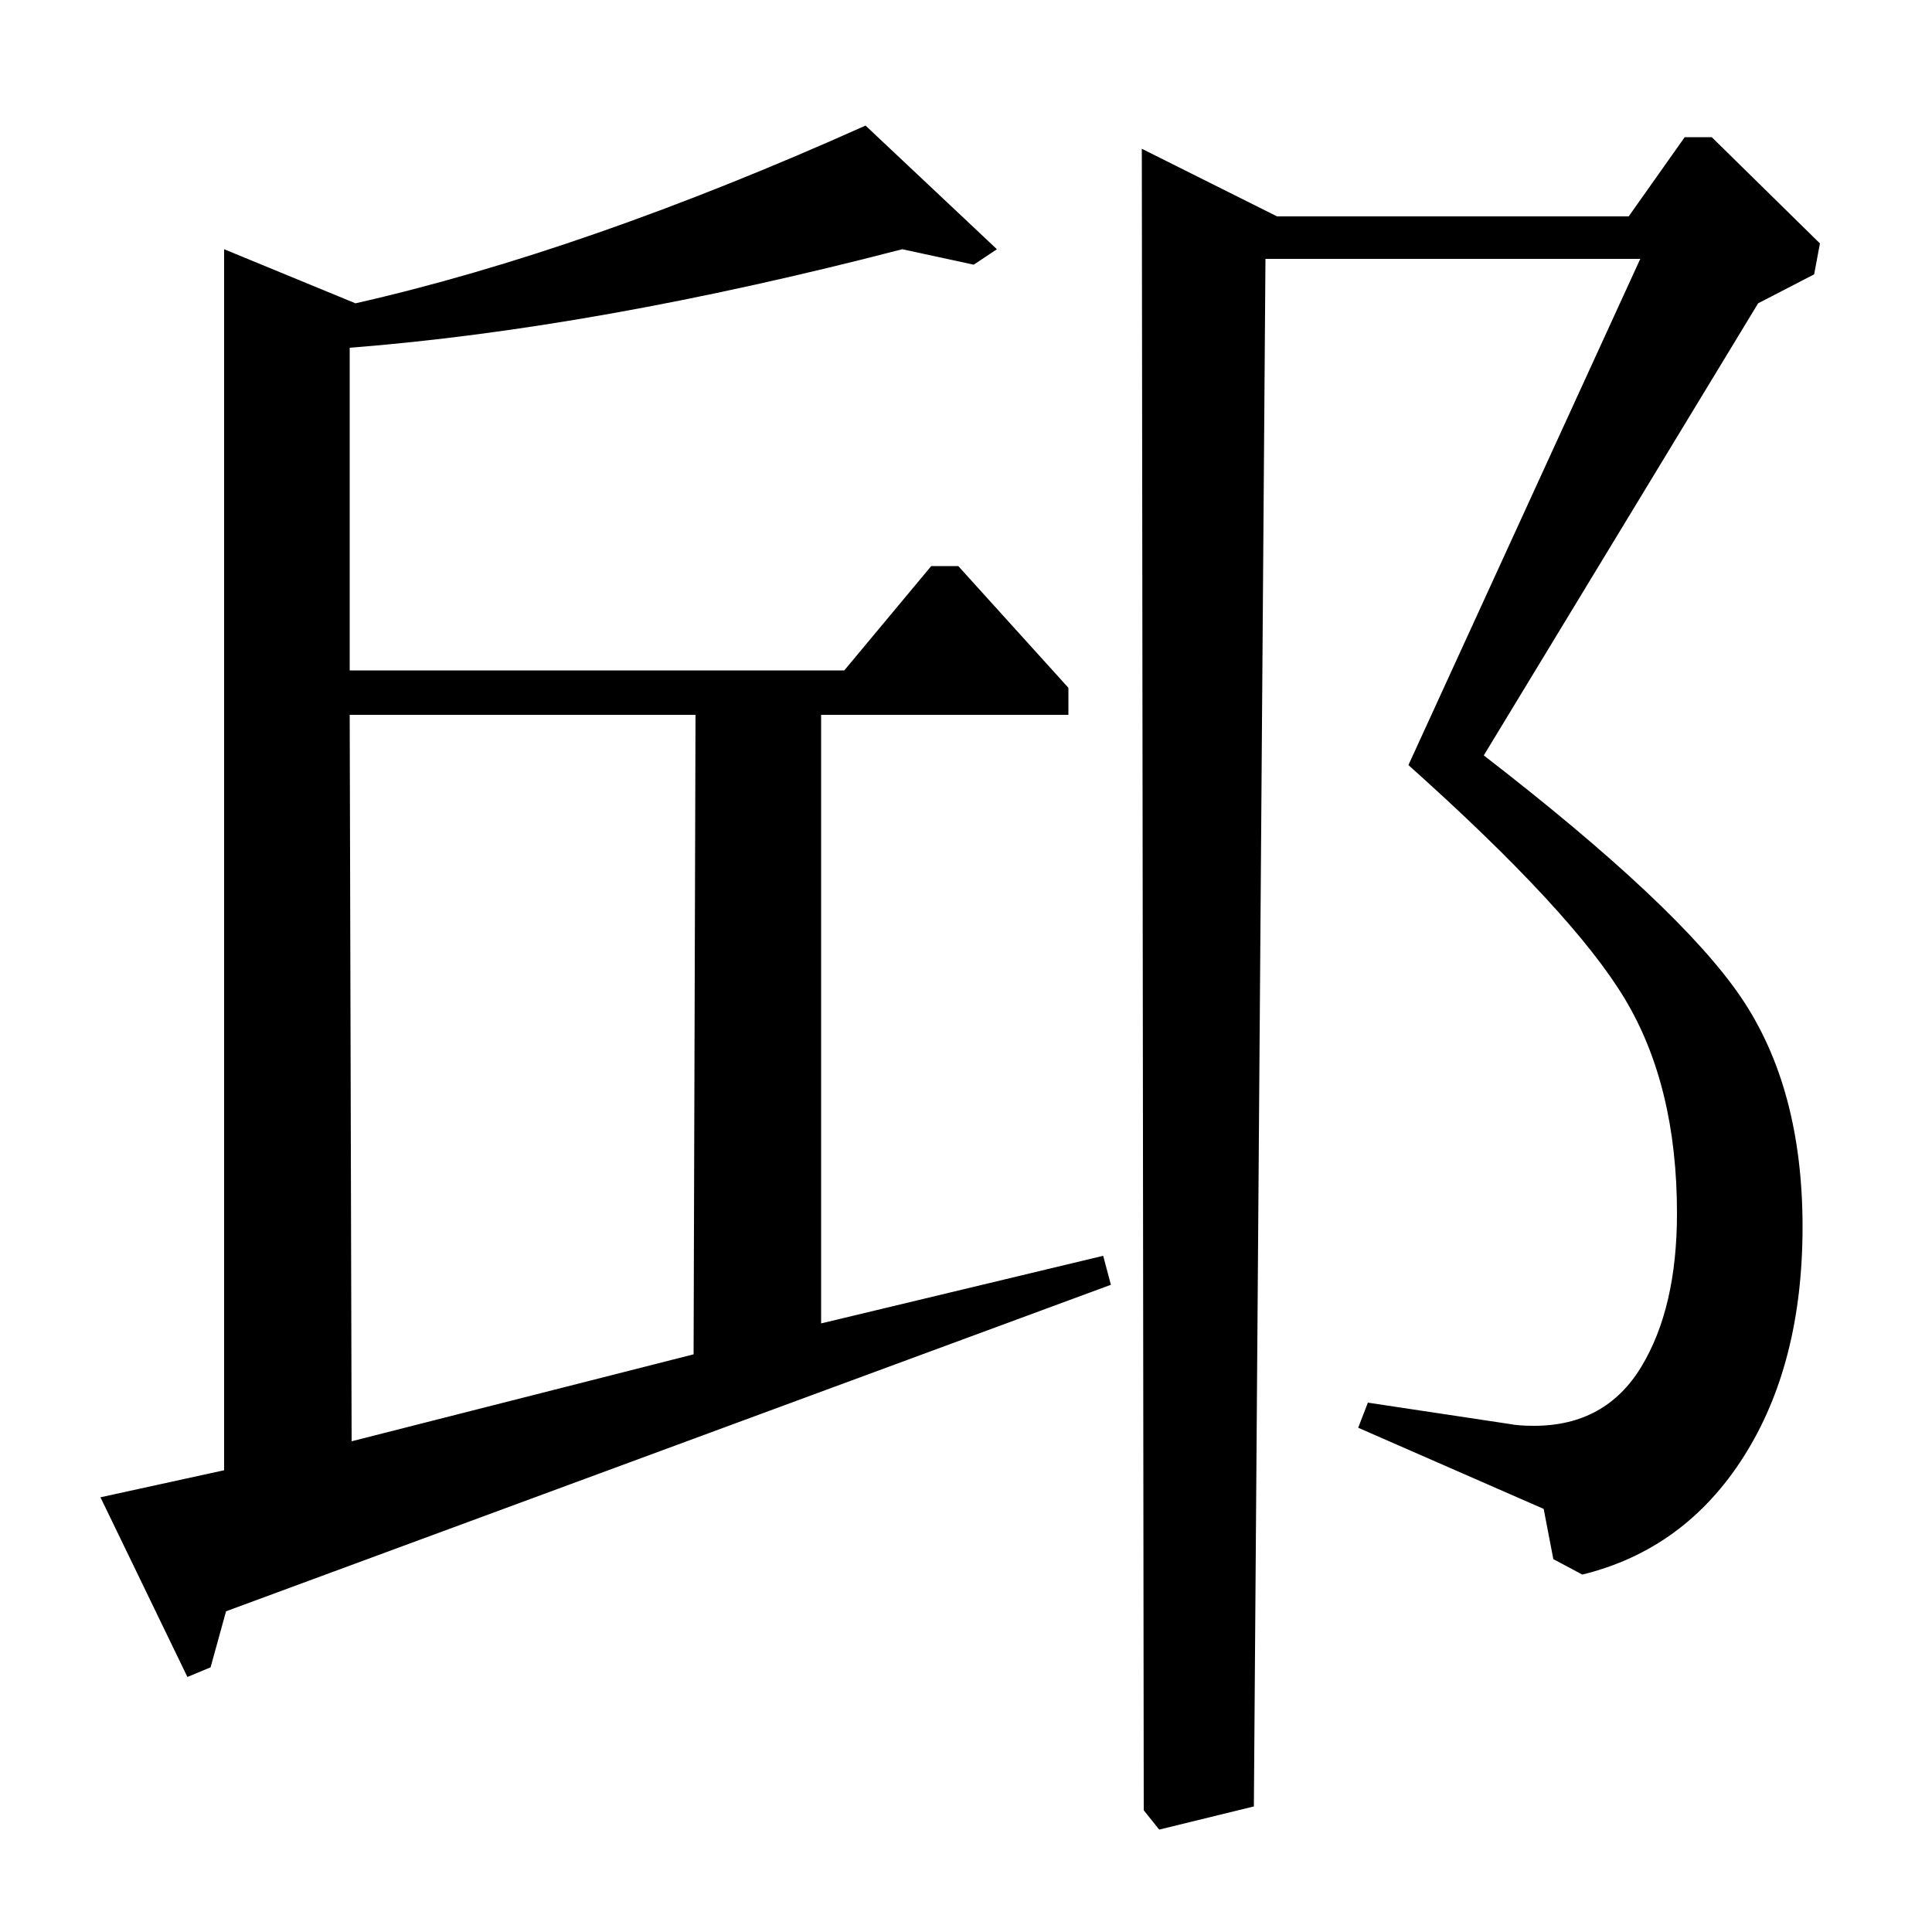 <?xml version="1.0" standalone="no"?>
<!DOCTYPE svg PUBLIC "-//W3C//DTD SVG 1.1//EN" "http://www.w3.org/Graphics/SVG/1.1/DTD/svg11.dtd" >
<svg xmlns="http://www.w3.org/2000/svg" xmlns:xlink="http://www.w3.org/1999/xlink" version="1.1" viewBox="0 -140 1000 1000">
  <g transform="matrix(1 0 0 -1 0 860)">
   <path fill="currentColor"
d="M181 653h256l45 54h14l57 -63v-14h-128v-315l146 35l4 -15l-458 -169l-8 -29l-12 -5l-45 93l64 14v632l68 -28q119 27 264 92l68 -64l-12 -8l-37 8q-158 -41 -286 -51v-167zM182 254l177 45l1 331h-179zM910 843l-142 -234q101 -78 133 -125t32 -119q0 -71 -30.5 -119
t-83.5 -61l-15 8l-5 26l-96 42l5 13l73 -11q5 -1 13 -1q37 0 55.5 30.5t18.5 79.5q0 66 -27 111t-112 121l120 262h-194l-6 -801l-49 -12l-8 10l-1 860l70 -35h182l29 41h14l56 -55l-3 -16z" />
  </g>

</svg>
